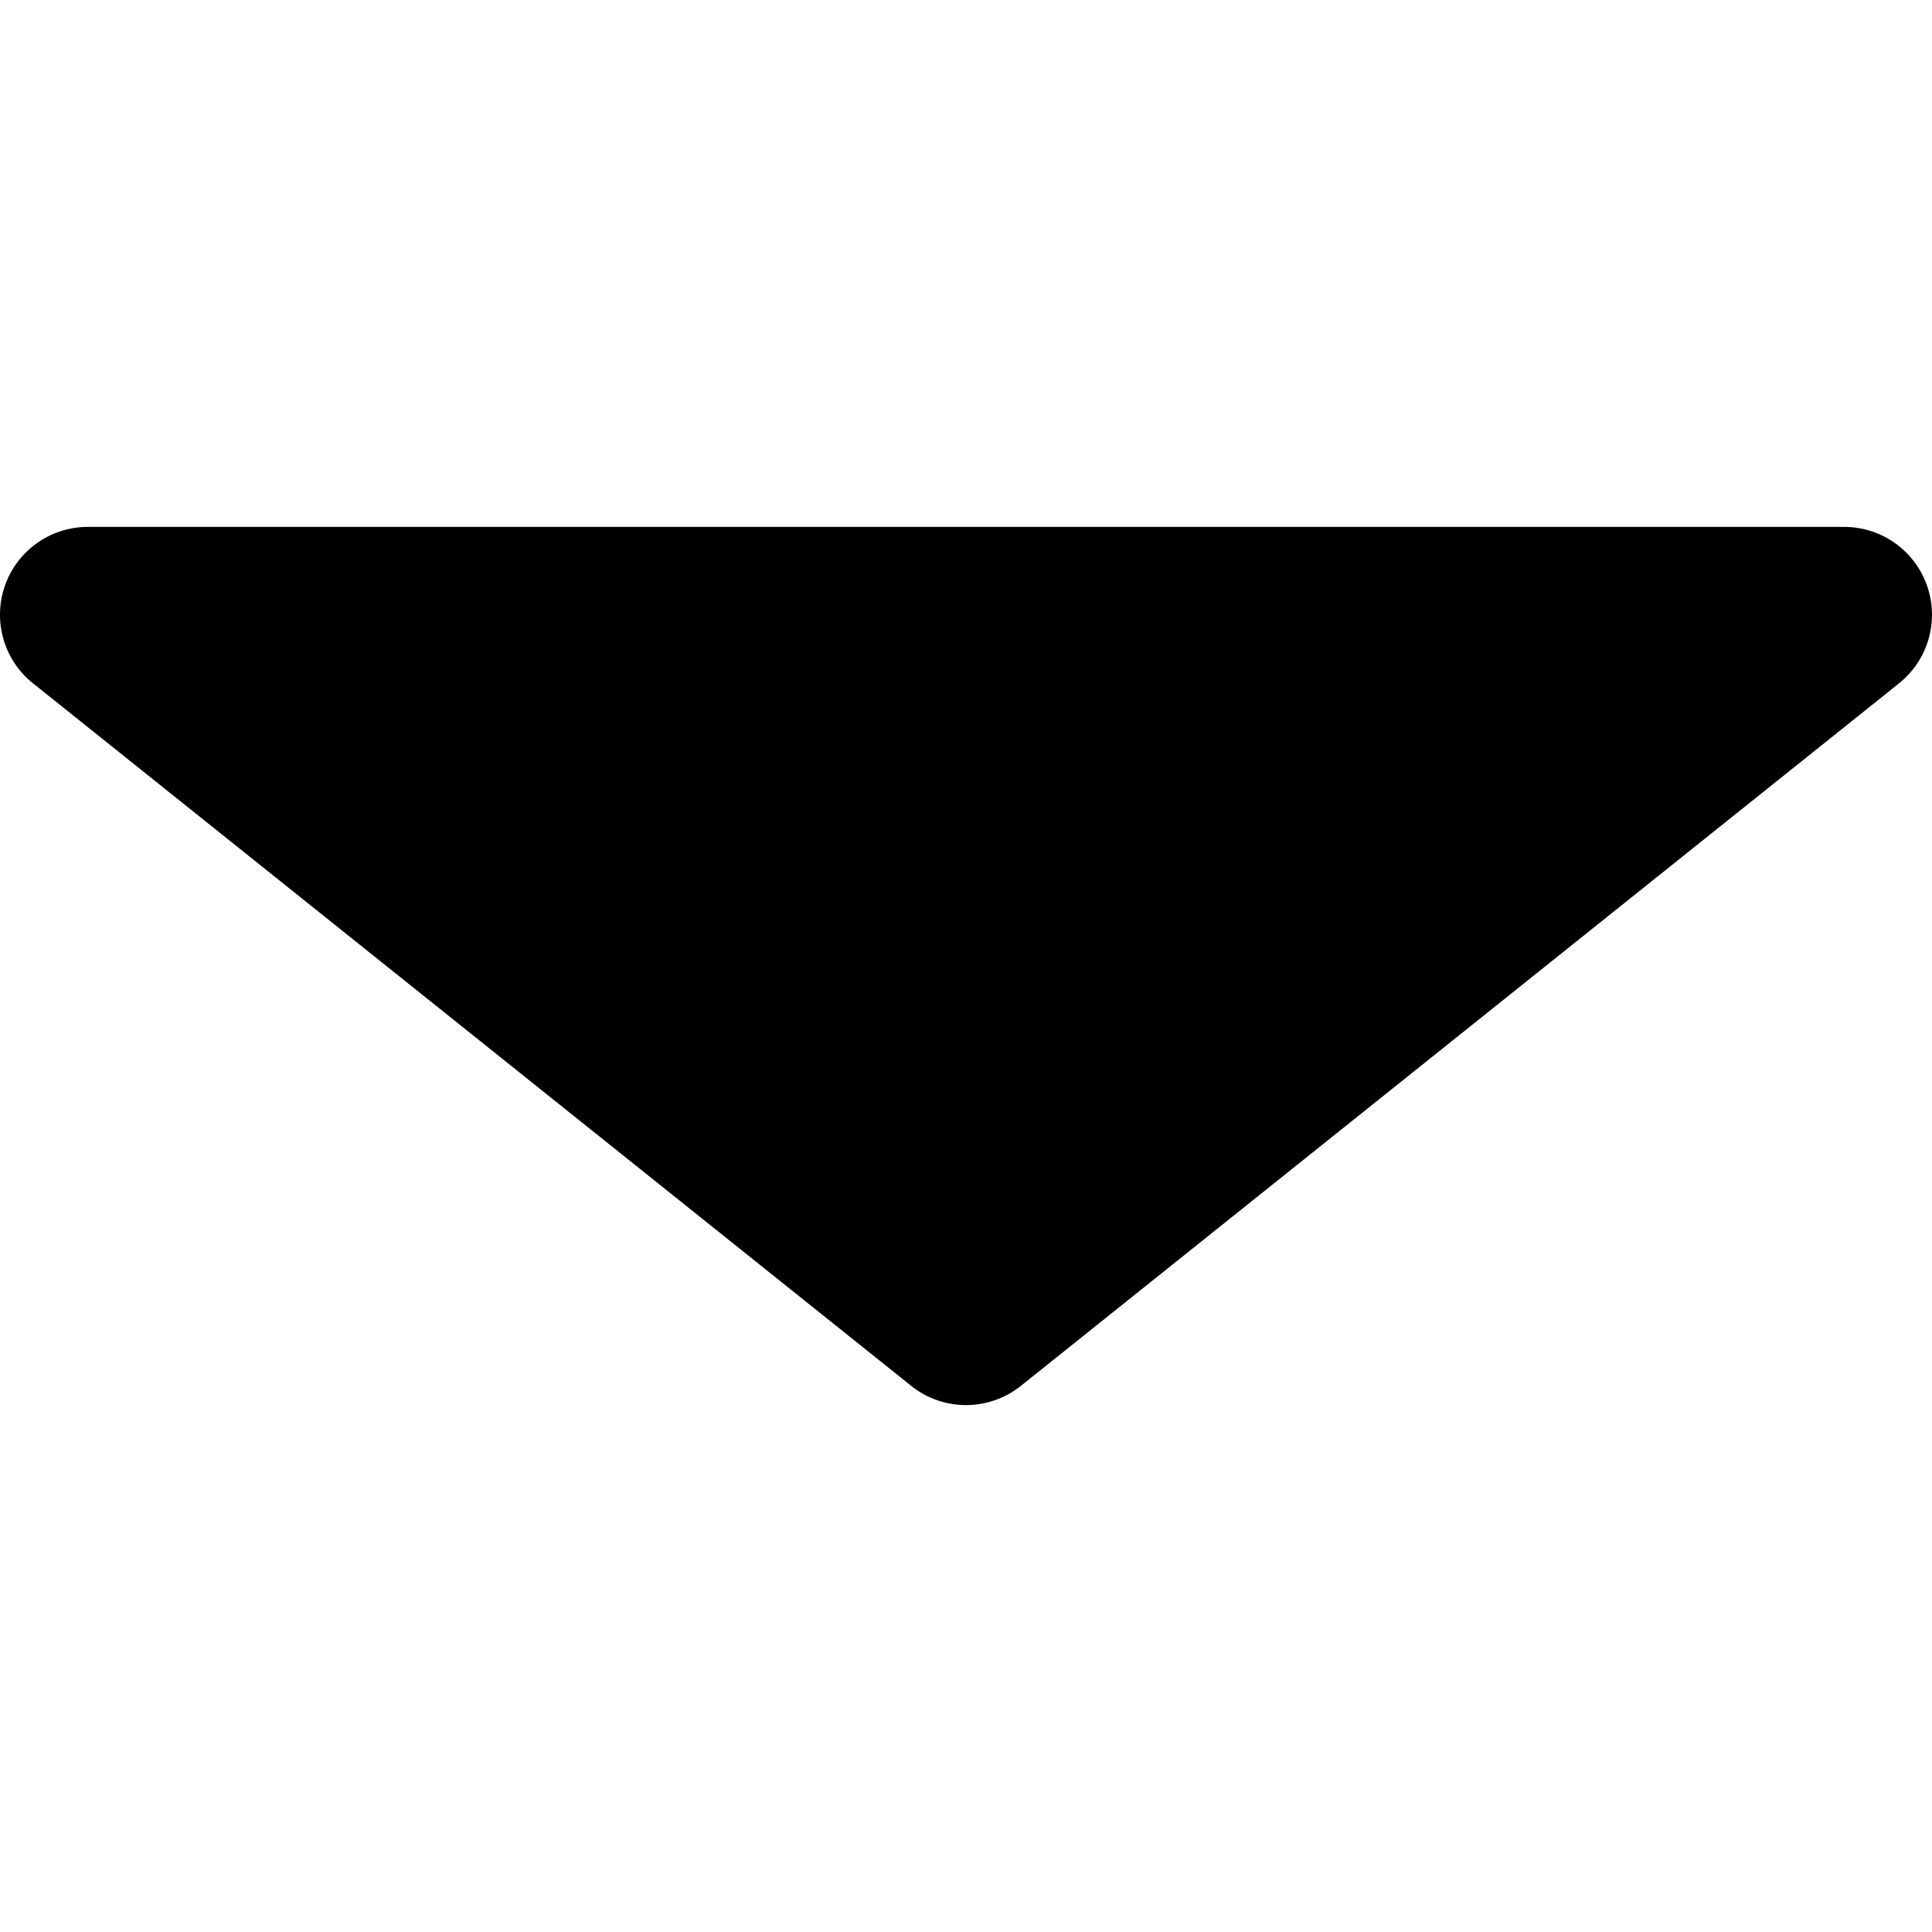 <svg data-v-148f70ca="" xmlns="http://www.w3.org/2000/svg" viewBox="0 0 330.002 330.002" xml:space="preserve"><path d="M329.155 100.036a15 15 0 0 0-14.154-10.035h-300a14.999 14.999 0 0 0-9.37 26.713l150.004 120a14.976 14.976 0 0 0 9.37 3.287c3.316 0 6.631-1.096 9.371-3.287l149.996-120a15 15 0 0 0 4.783-16.678z"></path></svg>